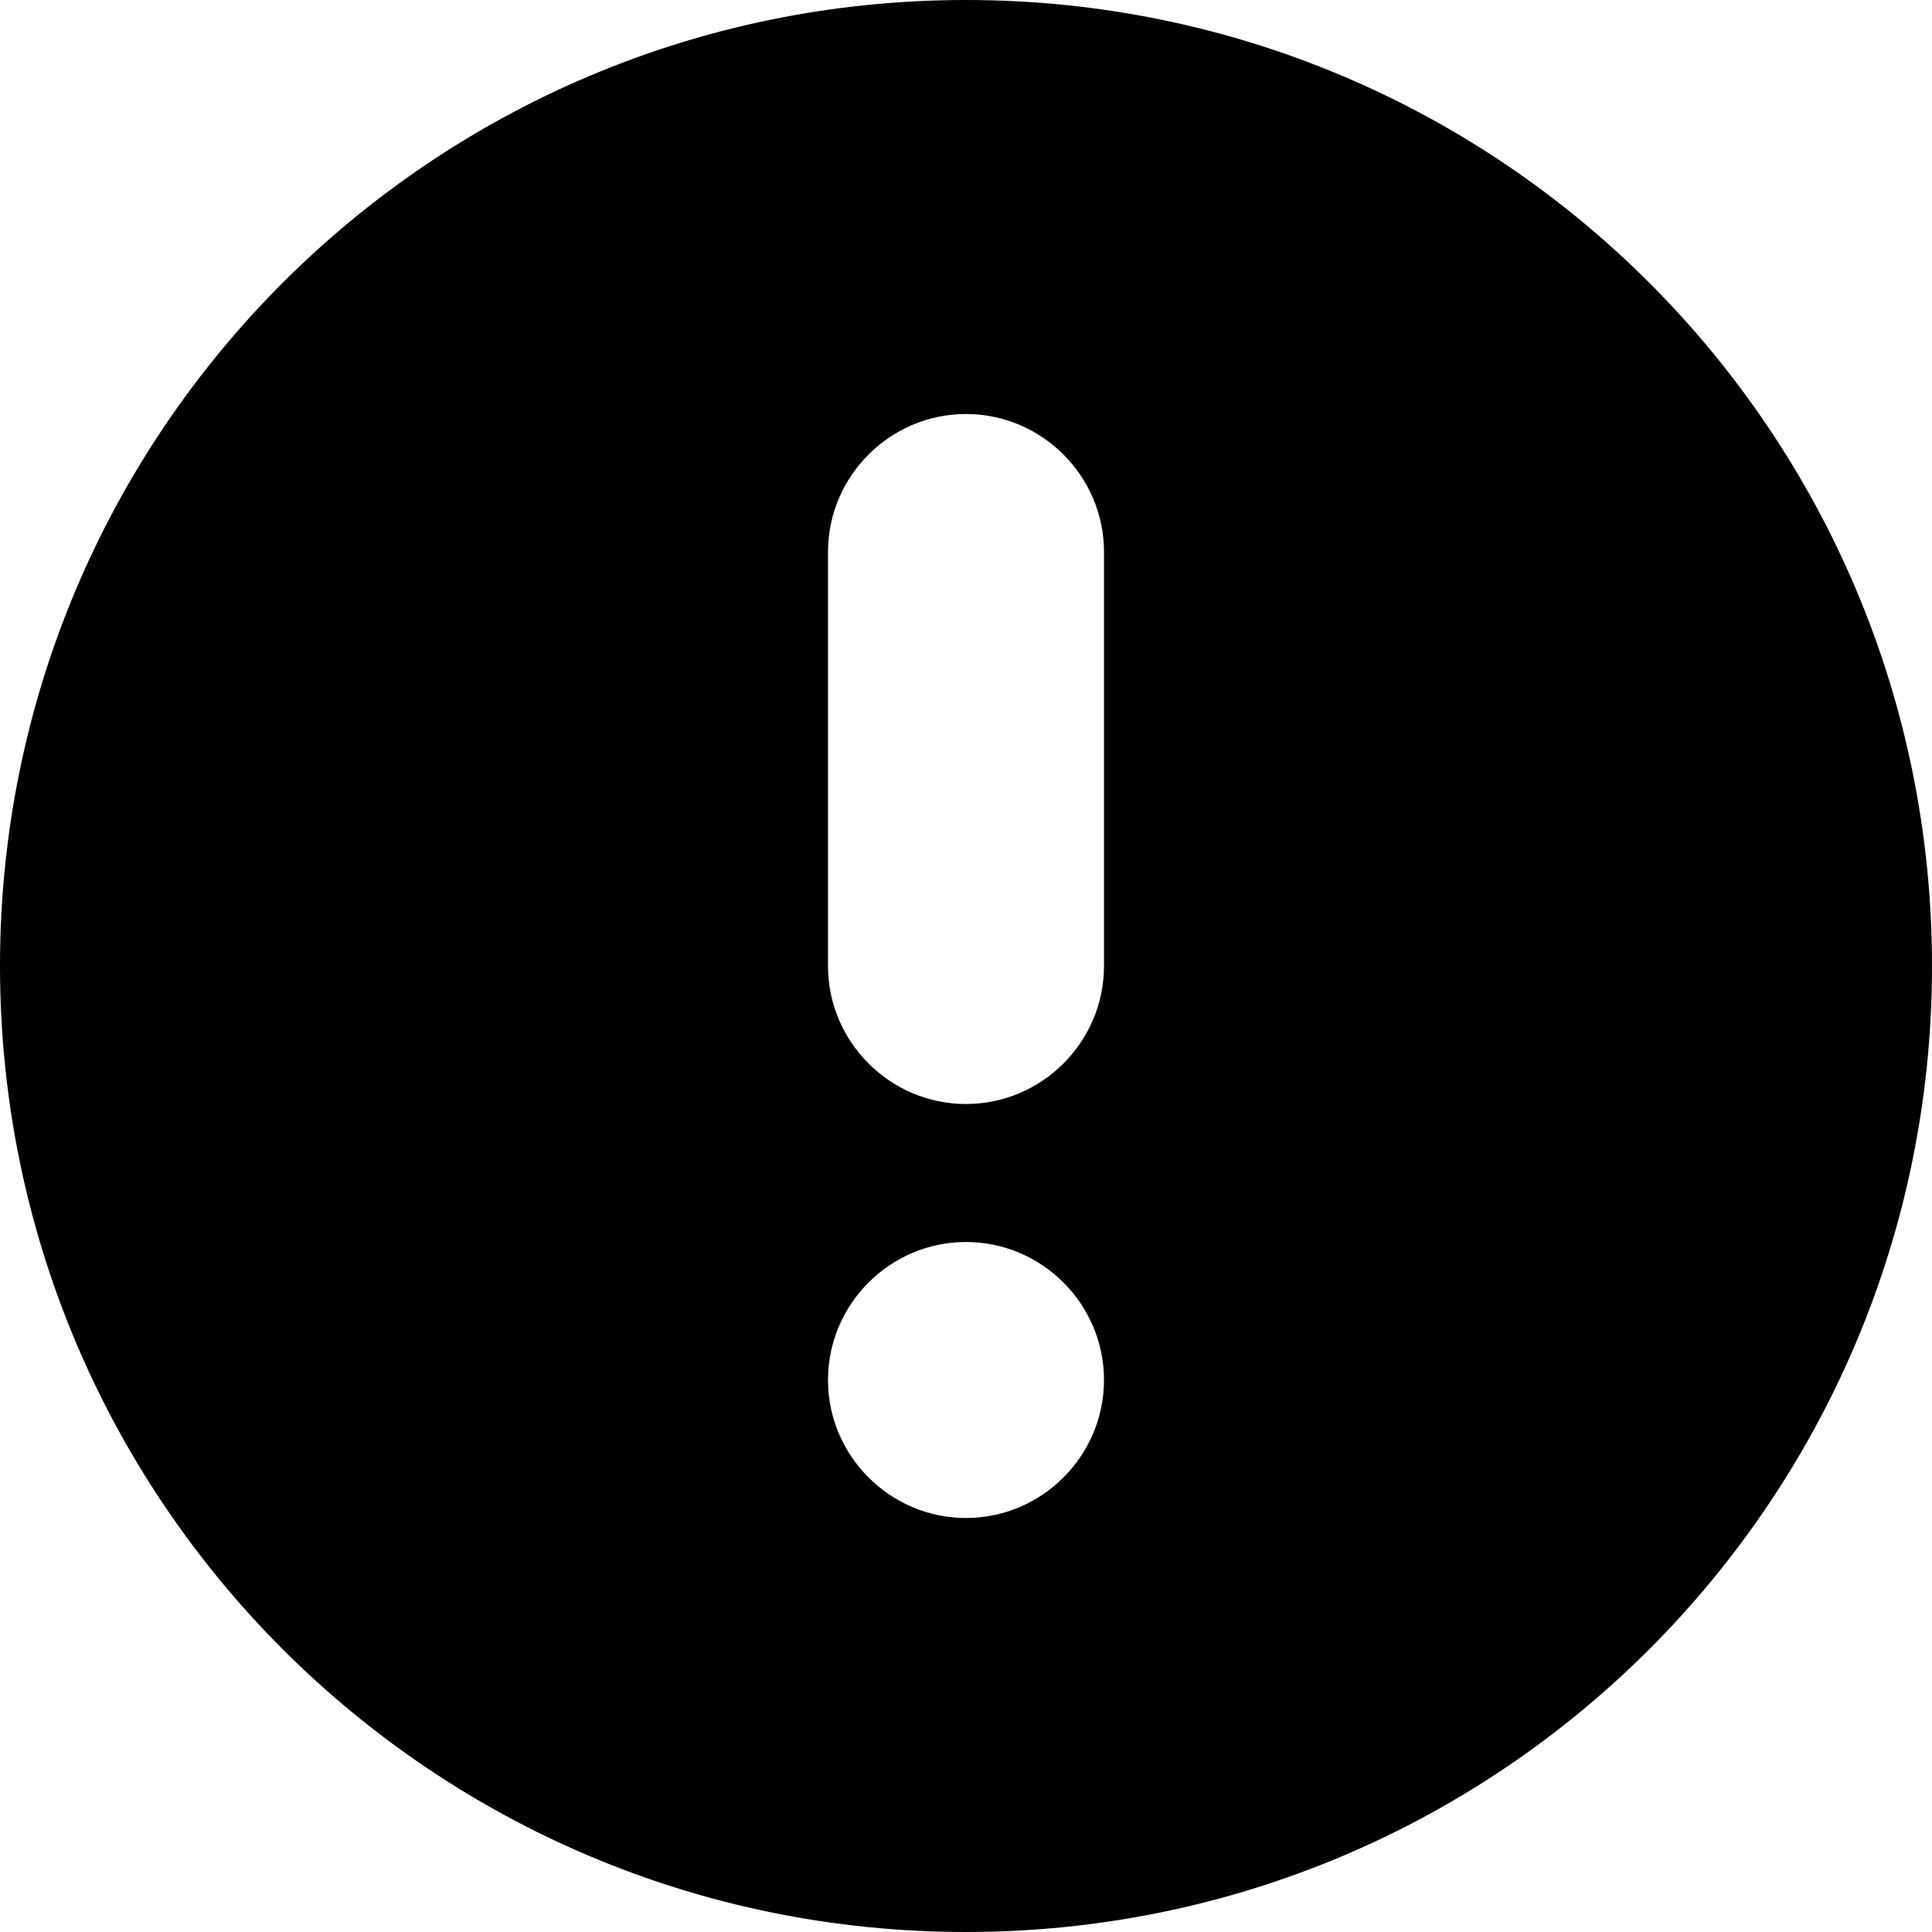 <?xml version="1.0" standalone="no"?><!DOCTYPE svg PUBLIC "-//W3C//DTD SVG 1.1//EN" "http://www.w3.org/Graphics/SVG/1.1/DTD/svg11.dtd"><svg t="1496802371391" class="icon" style="" viewBox="0 0 1024 1024" version="1.1" xmlns="http://www.w3.org/2000/svg" p-id="2678" xmlns:xlink="http://www.w3.org/1999/xlink" width="200" height="200"><defs><style type="text/css"></style></defs><path d="M511.999 0C228.937 0 0 228.937 0 511.999c0 283.064 228.937 511.999 511.999 511.999 283.064 0 511.999-228.934 511.999-511.999C1023.997 228.937 795.063 0 511.999 0zM511.999 804.568c-40.227 0-73.142-32.915-73.142-73.14 0-40.23 32.915-73.145 73.142-73.145 40.23 0 73.145 32.915 73.145 73.145C585.144 771.653 552.229 804.568 511.999 804.568zM585.144 511.999c0 40.23-32.915 73.145-73.145 73.145-40.227 0-73.142-32.915-73.142-73.145L438.857 292.572c0-40.23 32.915-73.145 73.142-73.145 40.23 0 73.145 32.915 73.145 73.145L585.144 511.999z" p-id="2679"></path></svg>